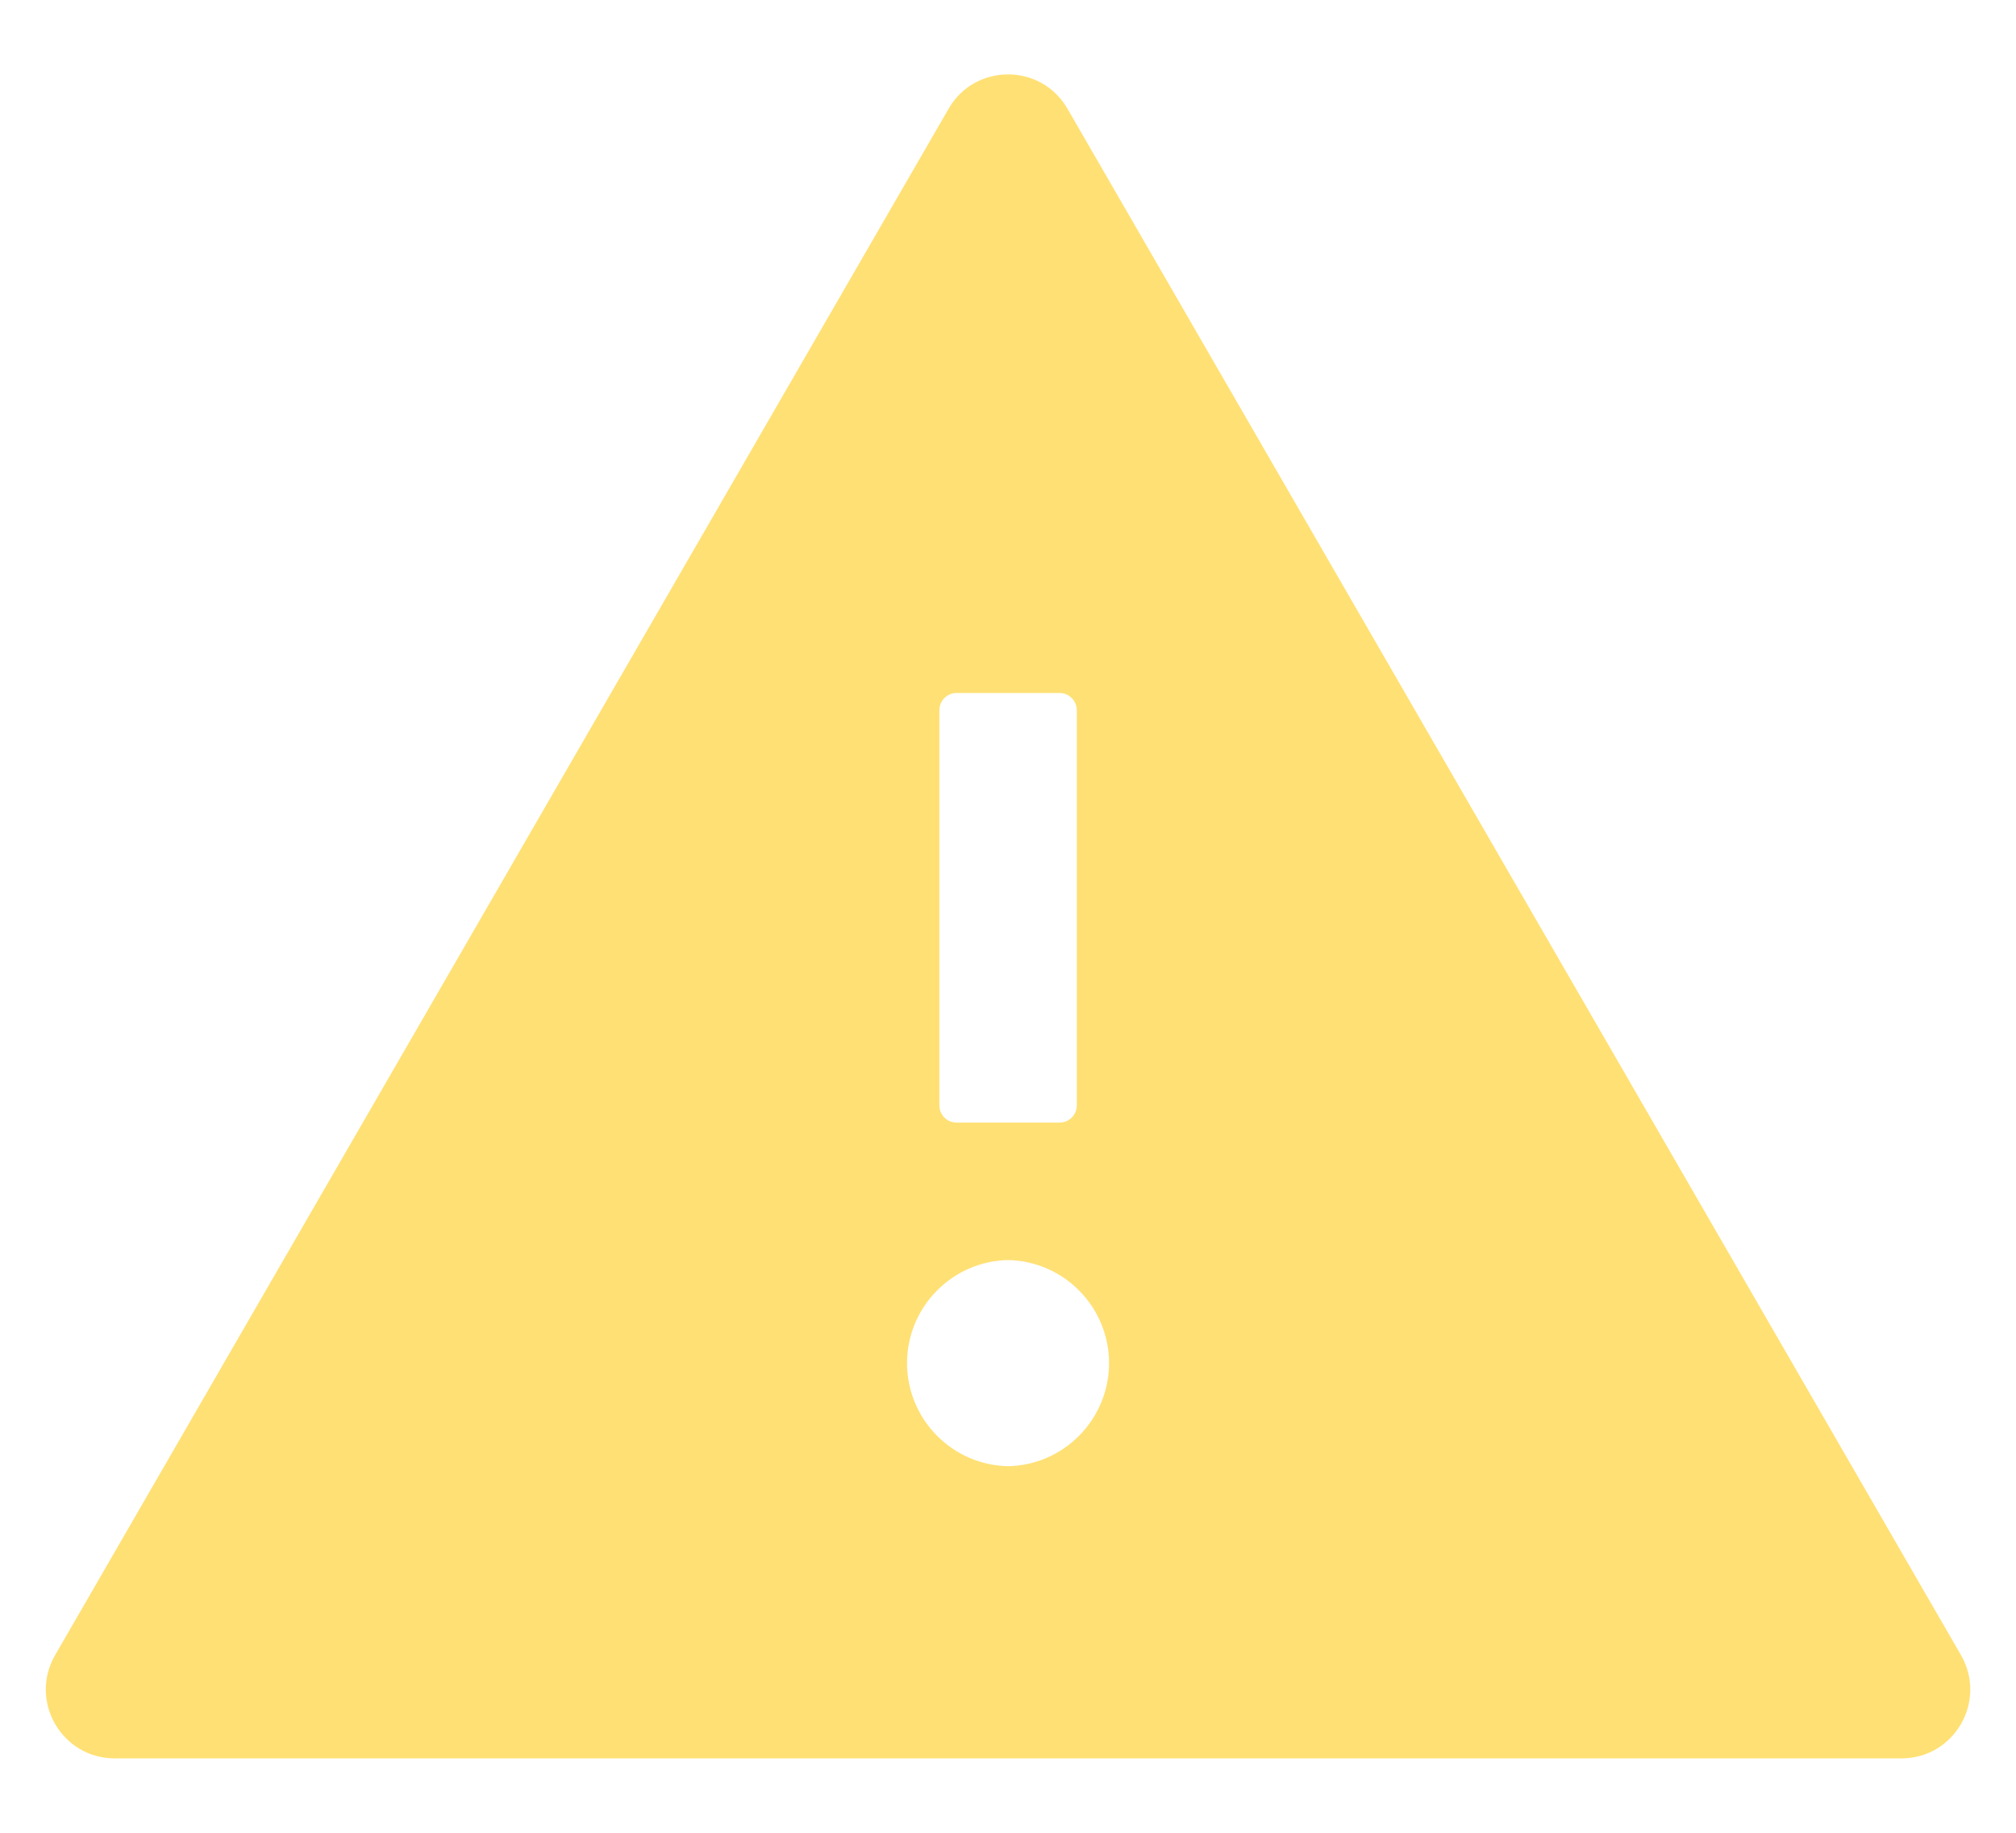 <svg width="22" height="20" viewBox="0 0 22 20" fill="none" xmlns="http://www.w3.org/2000/svg">
<path d="M21.4 18.062L11.65 1.188C11.505 0.937 11.254 0.812 11.001 0.812C10.748 0.812 10.494 0.937 10.351 1.188L0.601 18.062C0.313 18.564 0.674 19.188 1.251 19.188H20.751C21.327 19.188 21.688 18.564 21.4 18.062ZM10.251 7.75C10.251 7.647 10.335 7.562 10.438 7.562H11.563C11.666 7.562 11.751 7.647 11.751 7.75V12.062C11.751 12.166 11.666 12.25 11.563 12.25H10.438C10.335 12.25 10.251 12.166 10.251 12.062V7.75ZM11.001 16C10.706 15.994 10.426 15.873 10.22 15.662C10.014 15.452 9.898 15.169 9.898 14.875C9.898 14.581 10.014 14.298 10.22 14.088C10.426 13.877 10.706 13.756 11.001 13.75C11.295 13.756 11.575 13.877 11.781 14.088C11.987 14.298 12.103 14.581 12.103 14.875C12.103 15.169 11.987 15.452 11.781 15.662C11.575 15.873 11.295 15.994 11.001 16Z" fill="#FFE074"/>
</svg>
